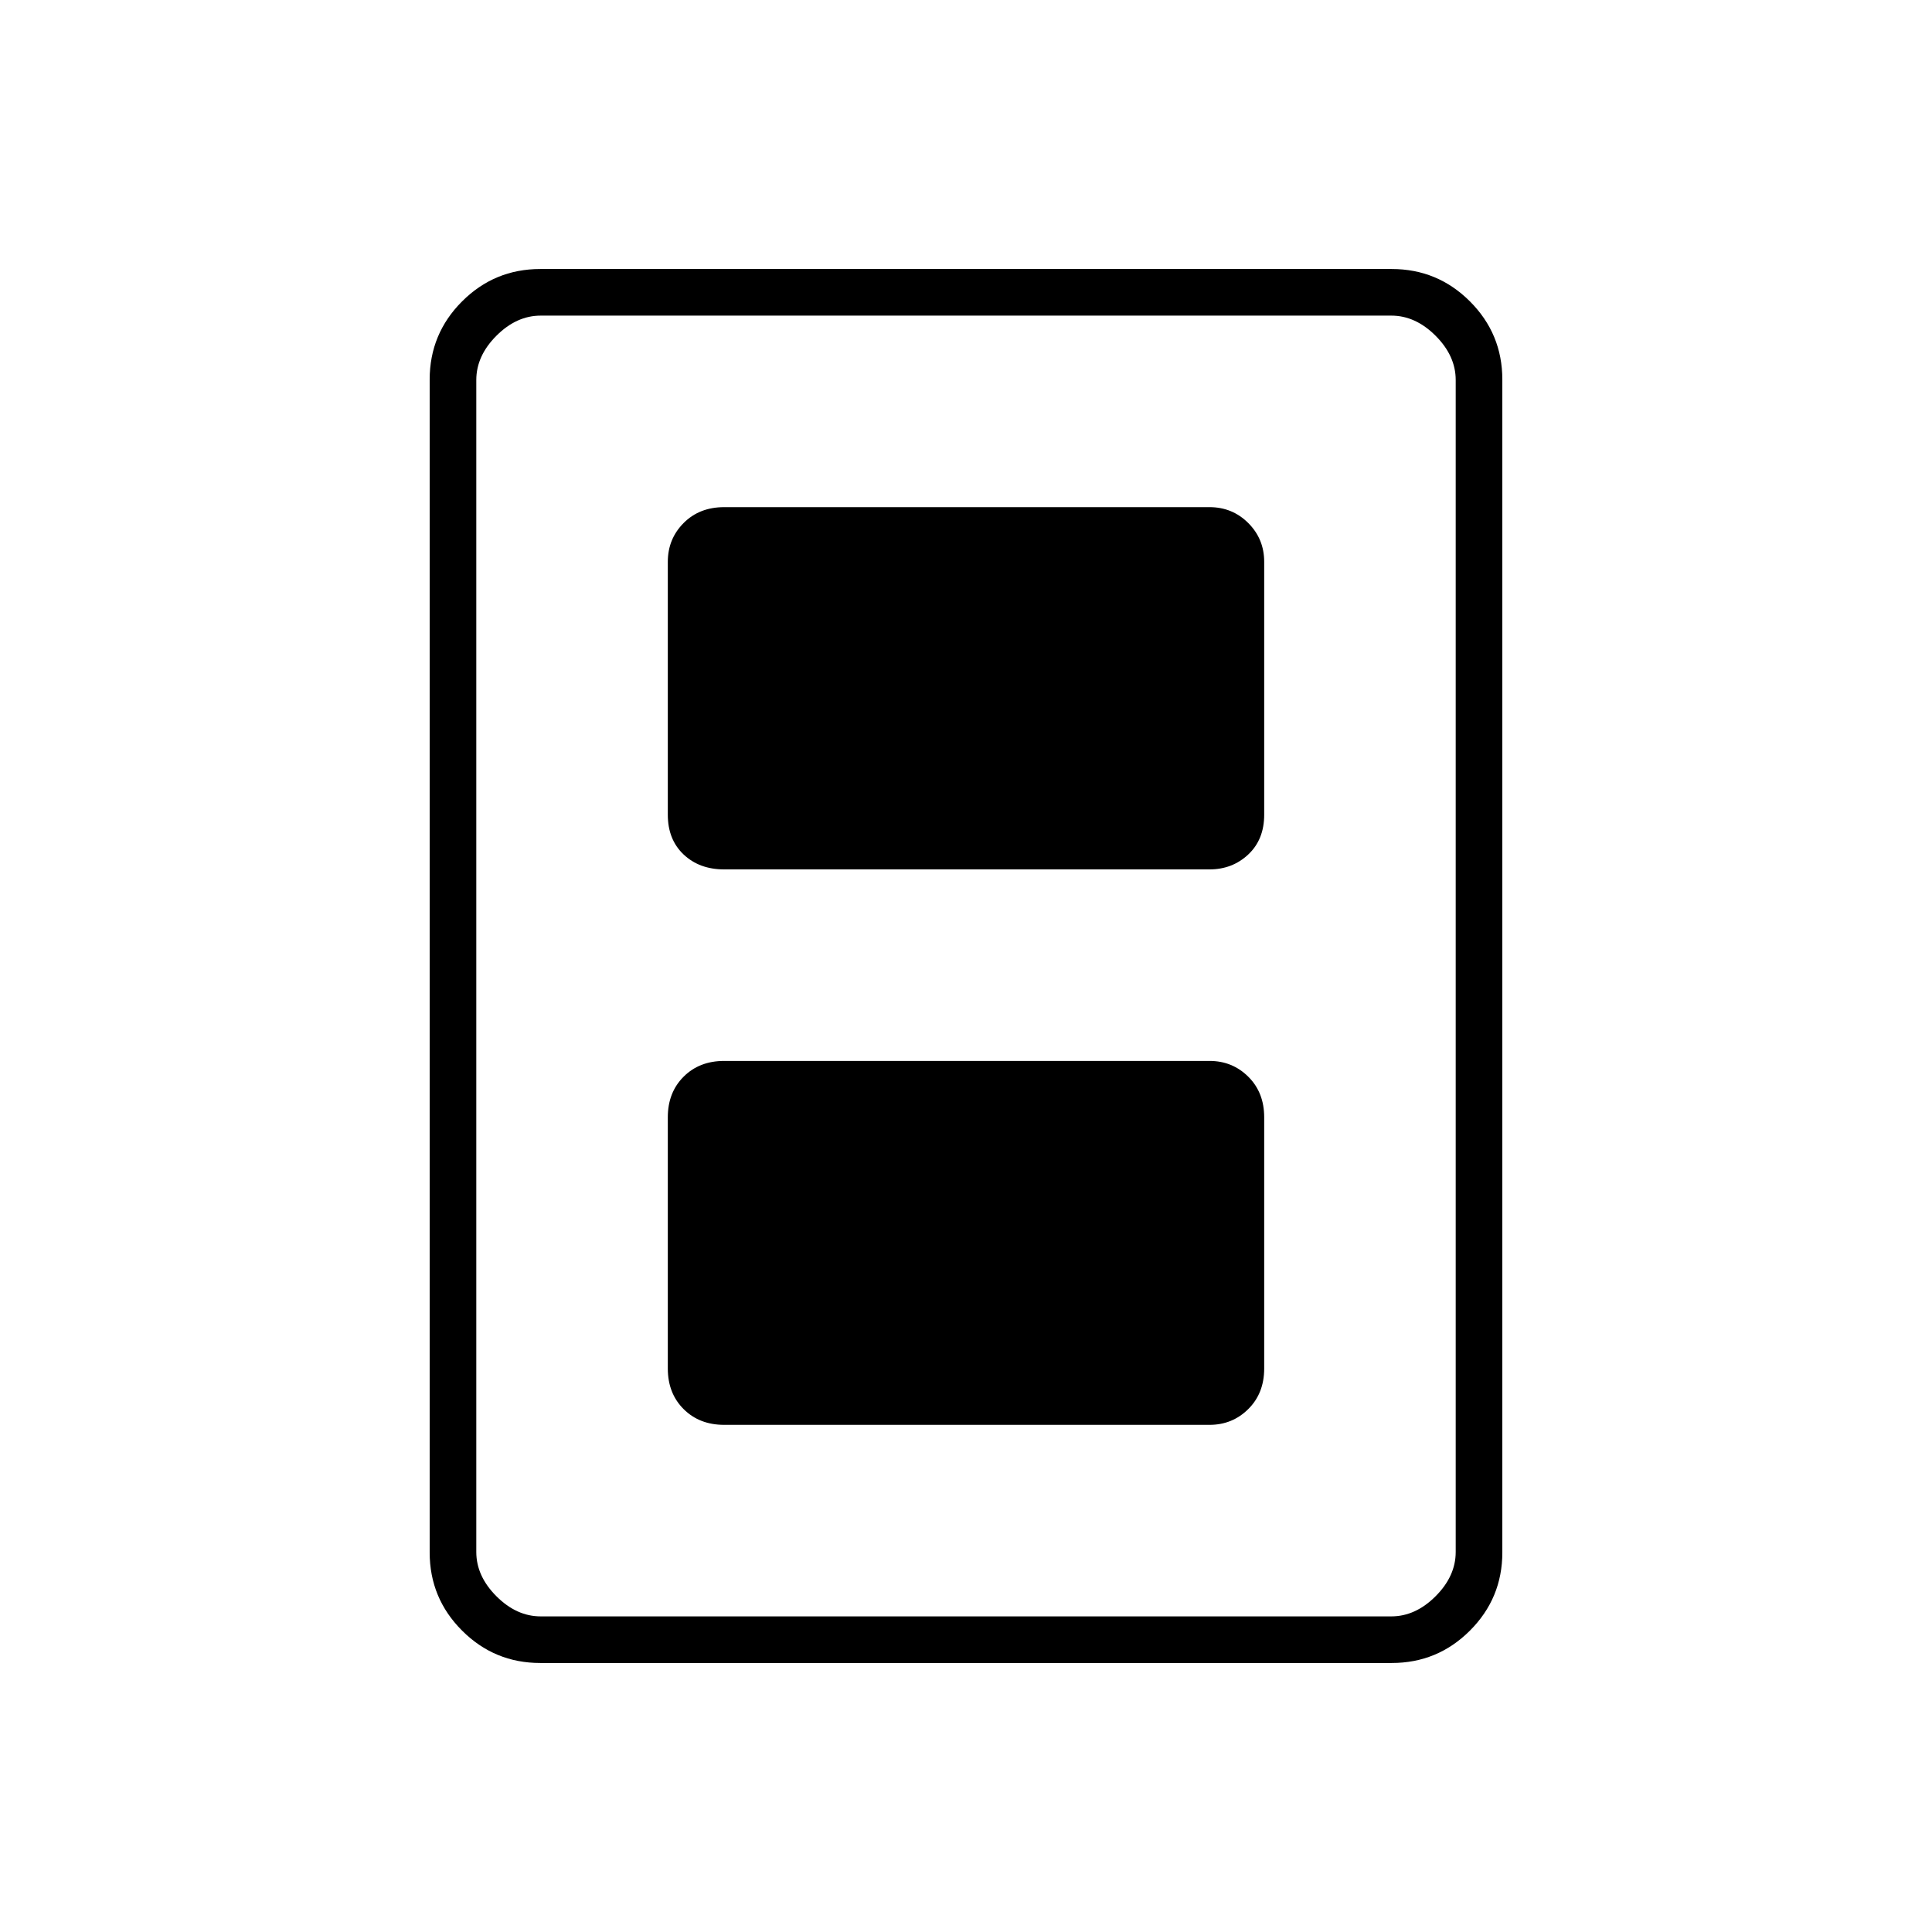 <svg xmlns="http://www.w3.org/2000/svg" height="40" viewBox="0 -960 960 960" width="40"><path d="M359.83-252H601q11.36 0 19.26-7.84 7.91-7.84 7.91-20.16v-124.83q0-12.32-7.91-20.16-7.9-7.84-19.26-7.84H359.83q-12.31 0-20.16 7.84-7.84 7.84-7.84 20.16V-280q0 12.32 7.84 20.16 7.85 7.84 20.16 7.84Zm0-276H601q11.36 0 19.26-7.42 7.91-7.43 7.91-19.75v-125.66q0-11.36-7.91-19.27-7.9-7.9-19.26-7.9H359.83q-12.31 0-20.16 7.9-7.84 7.91-7.84 19.27v125.66q0 12.32 7.84 19.75 7.85 7.42 20.16 7.42ZM746.5-188.61q0 22.75-16.1 38.85-16.09 16.09-38.87 16.09H268.47q-22.78 0-38.87-16.09-16.1-16.1-16.1-38.85v-582.78q0-22.75 16.1-38.85 16.09-16.09 38.87-16.09h423.06q22.78 0 38.87 16.09 16.1 16.1 16.1 38.85v582.78Zm-23.17-.22v-582.34q0-12-10-22t-22-10H268.67q-12 0-22 10t-10 22v582.34q0 12 10 22t22 10h422.66q12 0 22-10t10-22Zm0-614.34H236.67h486.66Z"/></svg>